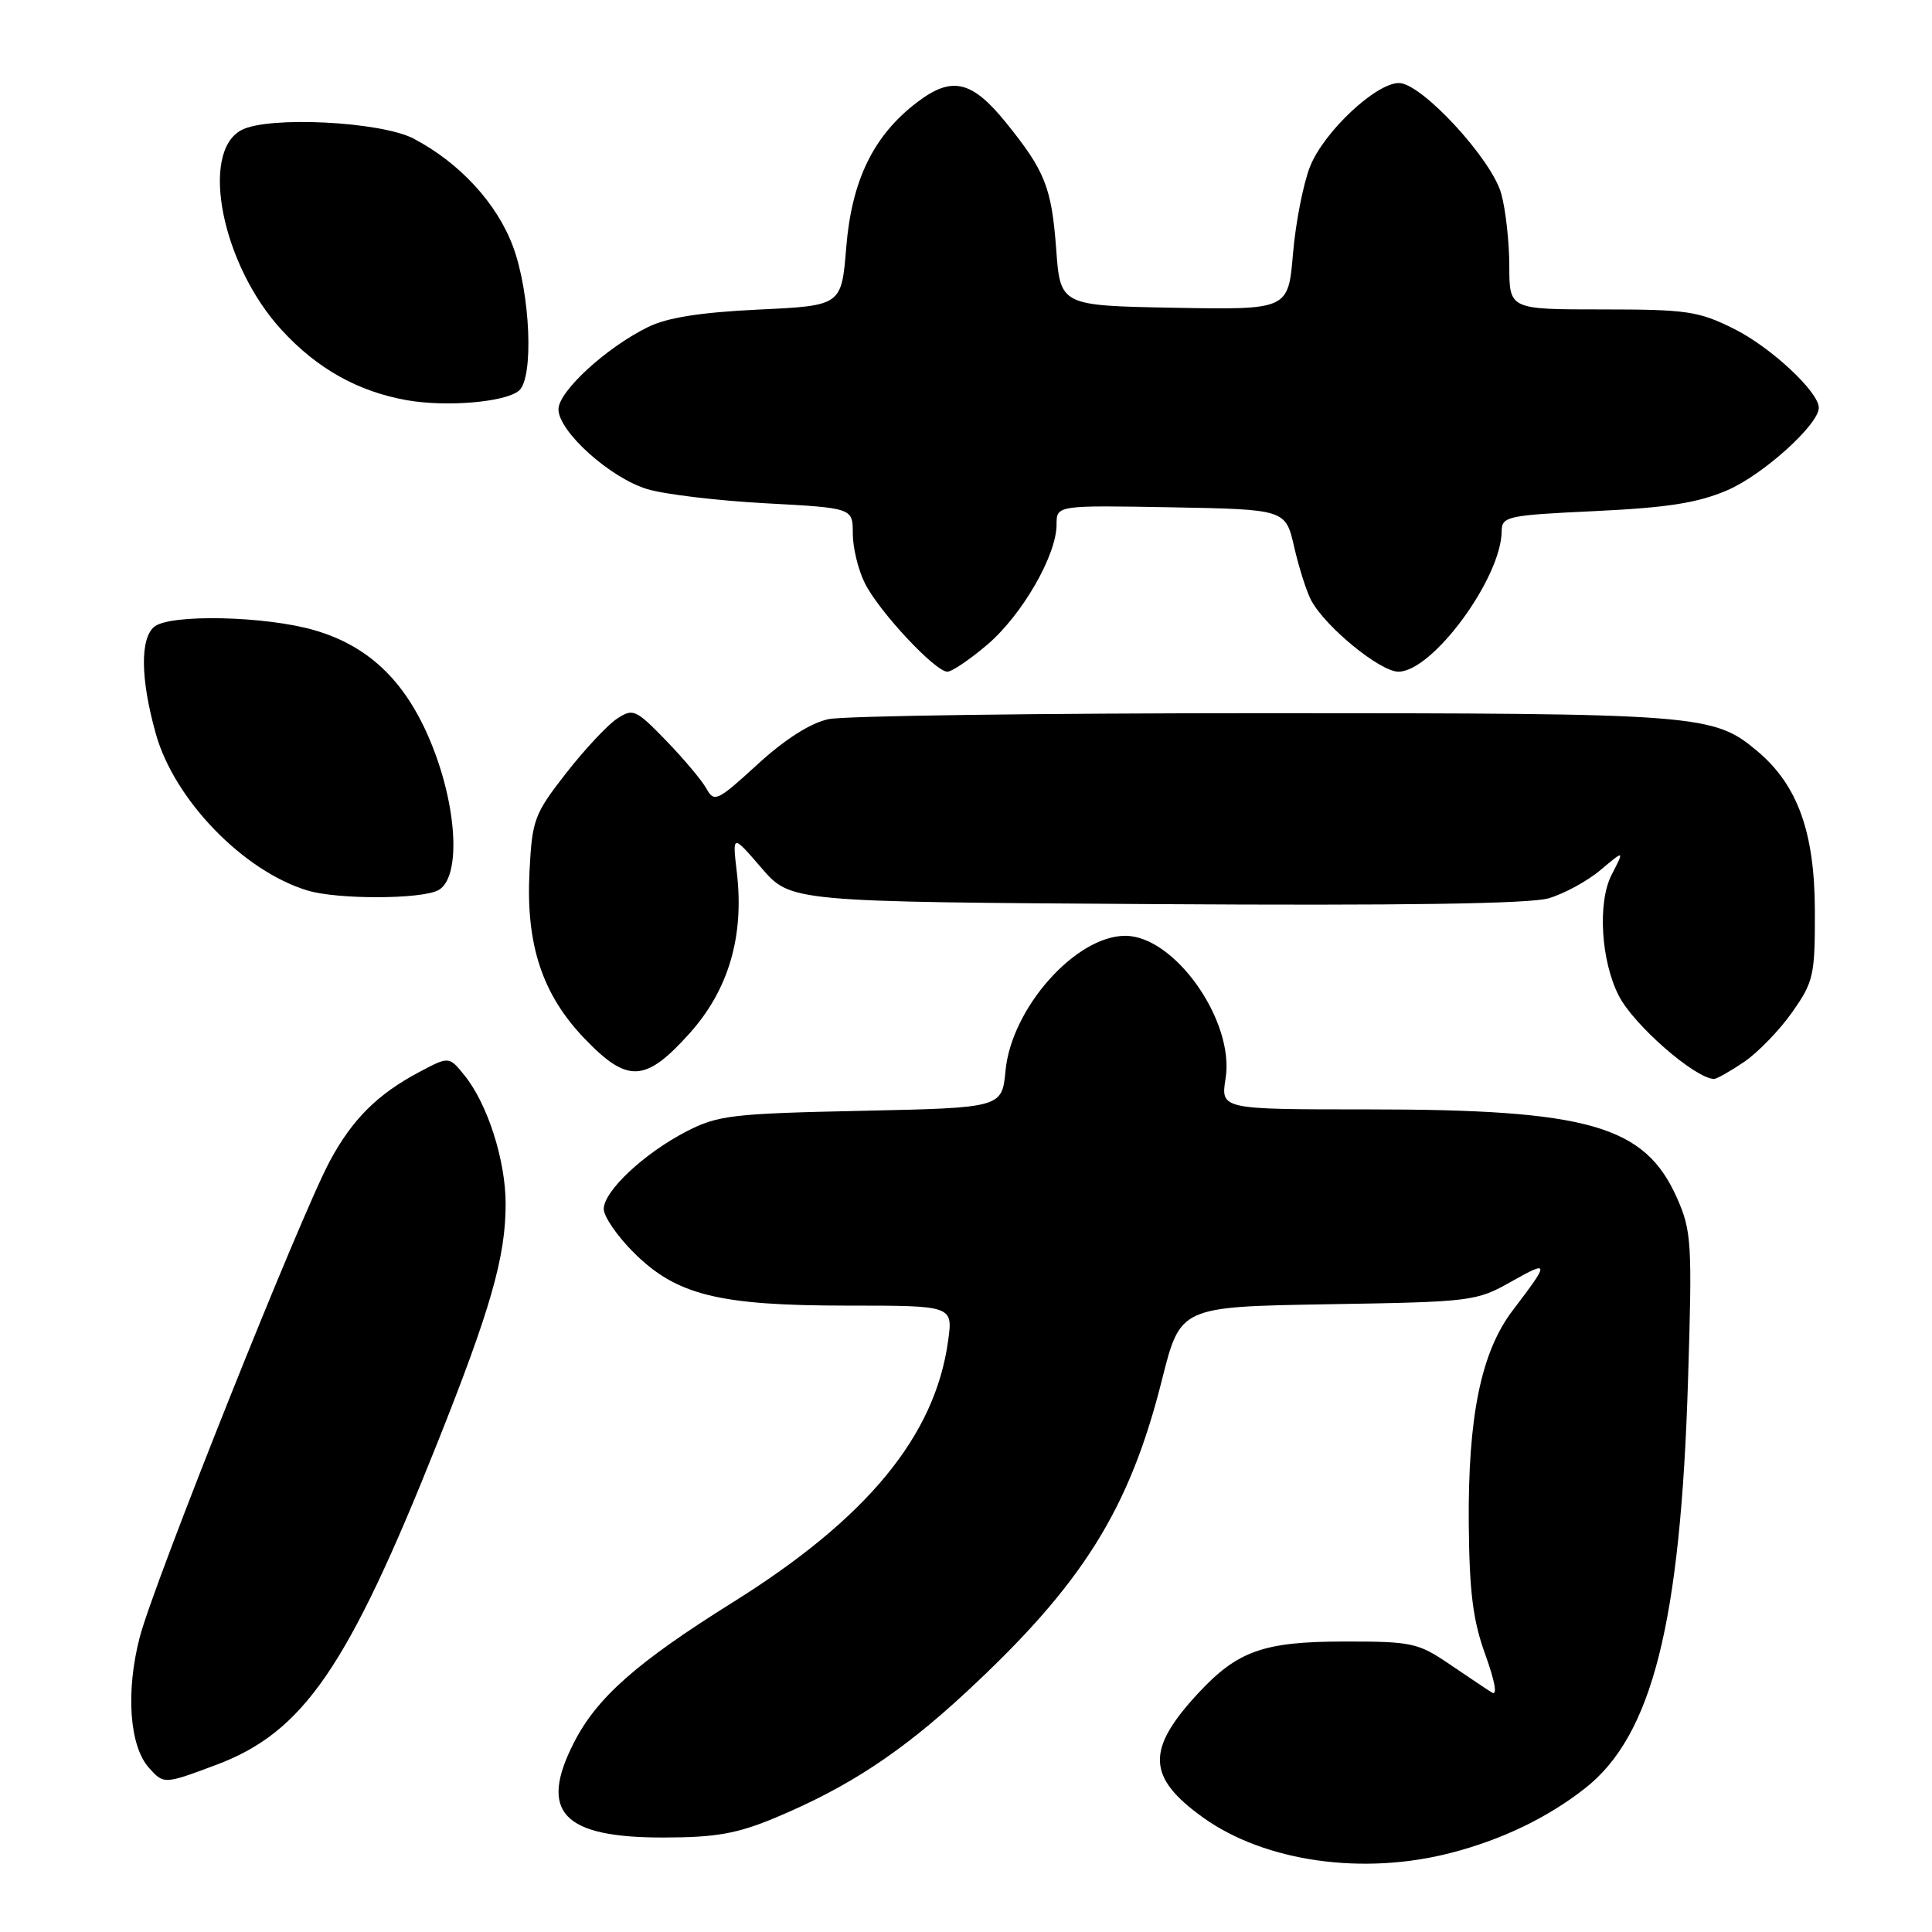 <?xml version="1.0" encoding="UTF-8" standalone="no"?>
<!DOCTYPE svg PUBLIC "-//W3C//DTD SVG 1.1//EN" "http://www.w3.org/Graphics/SVG/1.1/DTD/svg11.dtd" >
<svg xmlns="http://www.w3.org/2000/svg" xmlns:xlink="http://www.w3.org/1999/xlink" version="1.1" viewBox="0 0 256 256">
 <g >
 <path fill="currentColor"
d=" M 192.32 245.50 C 199.06 243.75 205.11 240.83 210.05 236.94 C 218.92 229.96 222.68 215.08 223.67 182.96 C 224.24 164.69 224.14 163.12 222.23 158.78 C 217.96 149.13 210.54 147.00 181.19 147.00 C 161.74 147.00 161.74 147.00 162.40 142.88 C 163.61 135.31 155.66 124.00 149.11 124.00 C 142.54 124.00 134.04 133.56 133.24 141.84 C 132.77 146.79 132.77 146.79 114.13 147.19 C 97.06 147.55 95.12 147.78 91.00 149.90 C 85.37 152.80 80.00 157.82 80.00 160.20 C 80.00 161.19 81.78 163.78 83.94 165.94 C 89.61 171.61 95.20 173.00 112.32 173.00 C 126.27 173.00 126.27 173.00 125.63 177.67 C 123.90 190.27 114.90 201.20 97.06 212.34 C 84.37 220.28 79.09 224.93 76.04 230.92 C 71.35 240.12 74.56 243.51 87.96 243.48 C 94.89 243.47 97.68 242.97 102.78 240.84 C 112.42 236.80 119.44 232.18 128.02 224.22 C 143.45 209.92 149.66 200.01 153.98 182.78 C 156.40 173.15 156.40 173.15 175.95 172.82 C 195.04 172.51 195.61 172.44 200.27 169.81 C 205.35 166.95 205.36 167.18 200.46 173.61 C 196.25 179.13 194.50 187.68 194.62 202.00 C 194.70 210.98 195.18 214.77 196.82 219.27 C 198.10 222.82 198.44 224.75 197.69 224.27 C 197.01 223.85 194.48 222.15 192.05 220.50 C 187.90 217.68 187.06 217.50 178.07 217.51 C 167.44 217.52 163.98 218.75 158.78 224.35 C 151.83 231.83 151.97 235.49 159.41 240.83 C 167.58 246.69 180.63 248.55 192.32 245.50 Z  M 28.63 233.86 C 40.21 229.53 46.08 220.99 57.98 191.13 C 65.01 173.49 67.00 166.54 67.00 159.54 C 67.01 153.80 64.61 146.28 61.56 142.51 C 59.50 139.95 59.50 139.95 55.50 142.08 C 50.01 145.00 46.69 148.31 43.72 153.82 C 39.80 161.11 20.38 209.75 18.51 216.96 C 16.64 224.17 17.15 231.36 19.74 234.25 C 21.71 236.44 21.74 236.44 28.63 233.86 Z  M 231.06 140.74 C 232.91 139.49 235.79 136.52 237.46 134.14 C 240.32 130.08 240.50 129.26 240.48 120.66 C 240.45 110.27 238.20 104.03 232.88 99.55 C 227.03 94.63 225.33 94.50 167.50 94.50 C 137.80 94.50 111.83 94.85 109.79 95.29 C 107.41 95.79 104.03 97.94 100.39 101.27 C 95.04 106.17 94.64 106.36 93.60 104.49 C 93.00 103.40 90.59 100.54 88.26 98.13 C 84.24 93.99 83.89 93.83 81.76 95.23 C 80.52 96.04 77.48 99.29 75.01 102.45 C 70.78 107.88 70.51 108.60 70.16 115.52 C 69.67 125.16 71.85 131.77 77.44 137.60 C 83.15 143.56 85.51 143.45 91.34 136.96 C 96.55 131.17 98.64 124.05 97.63 115.55 C 97.04 110.53 97.04 110.53 100.90 115.01 C 104.77 119.50 104.77 119.50 153.13 119.80 C 185.73 120.01 202.71 119.76 205.20 119.03 C 207.24 118.43 210.34 116.75 212.08 115.28 C 215.25 112.61 215.25 112.61 213.55 115.91 C 211.66 119.57 212.13 127.38 214.53 132.00 C 216.54 135.86 224.53 142.84 227.10 142.97 C 227.43 142.99 229.22 141.98 231.06 140.74 Z  M 58.07 117.96 C 60.99 116.40 60.68 107.60 57.41 99.17 C 54.09 90.61 49.13 85.68 41.68 83.51 C 35.15 81.61 22.50 81.34 20.44 83.05 C 18.54 84.63 18.62 90.01 20.65 97.24 C 23.10 105.99 32.26 115.44 40.76 118.00 C 44.73 119.20 55.81 119.17 58.07 117.96 Z  M 130.86 85.39 C 135.46 81.45 140.00 73.56 140.00 69.51 C 140.00 66.95 140.00 66.95 155.18 67.22 C 170.35 67.50 170.35 67.50 171.49 72.50 C 172.12 75.25 173.14 78.44 173.76 79.59 C 175.69 83.13 182.88 89.00 185.30 89.00 C 189.81 89.00 198.91 76.63 198.98 70.40 C 199.00 68.42 199.67 68.27 211.41 67.72 C 221.02 67.26 224.97 66.64 228.90 64.95 C 233.61 62.92 241.00 56.25 241.00 54.03 C 241.00 51.93 234.63 45.99 229.76 43.57 C 225.07 41.23 223.51 41.00 212.30 41.00 C 200.00 41.00 200.00 41.00 199.99 35.25 C 199.99 32.09 199.51 27.77 198.92 25.65 C 197.64 21.06 188.35 11.00 185.37 11.00 C 182.31 11.00 175.44 17.45 173.60 22.04 C 172.70 24.29 171.68 29.49 171.33 33.59 C 170.70 41.05 170.70 41.05 155.60 40.78 C 140.50 40.50 140.50 40.50 139.95 33.00 C 139.34 24.83 138.48 22.66 133.30 16.25 C 128.77 10.65 126.12 10.04 121.51 13.56 C 115.74 17.96 112.85 23.88 112.13 32.80 C 111.50 40.50 111.50 40.50 100.50 41.02 C 92.81 41.39 88.40 42.08 85.86 43.34 C 80.33 46.05 74.00 51.87 74.00 54.23 C 74.00 57.18 80.87 63.35 85.80 64.82 C 88.10 65.51 95.15 66.35 101.49 66.69 C 113.00 67.31 113.00 67.31 113.00 70.70 C 113.00 72.57 113.72 75.54 114.61 77.30 C 116.49 81.05 123.92 89.00 125.53 89.00 C 126.14 89.00 128.54 87.37 130.86 85.39 Z  M 68.75 51.78 C 70.76 50.13 70.29 38.86 67.96 32.62 C 65.82 26.91 60.90 21.57 54.81 18.37 C 50.48 16.10 35.56 15.35 32.00 17.23 C 26.41 20.18 29.43 35.17 37.34 43.75 C 42.05 48.87 47.44 51.88 53.92 53.03 C 59.15 53.95 66.90 53.30 68.75 51.78 Z "/>
</g>
</svg>